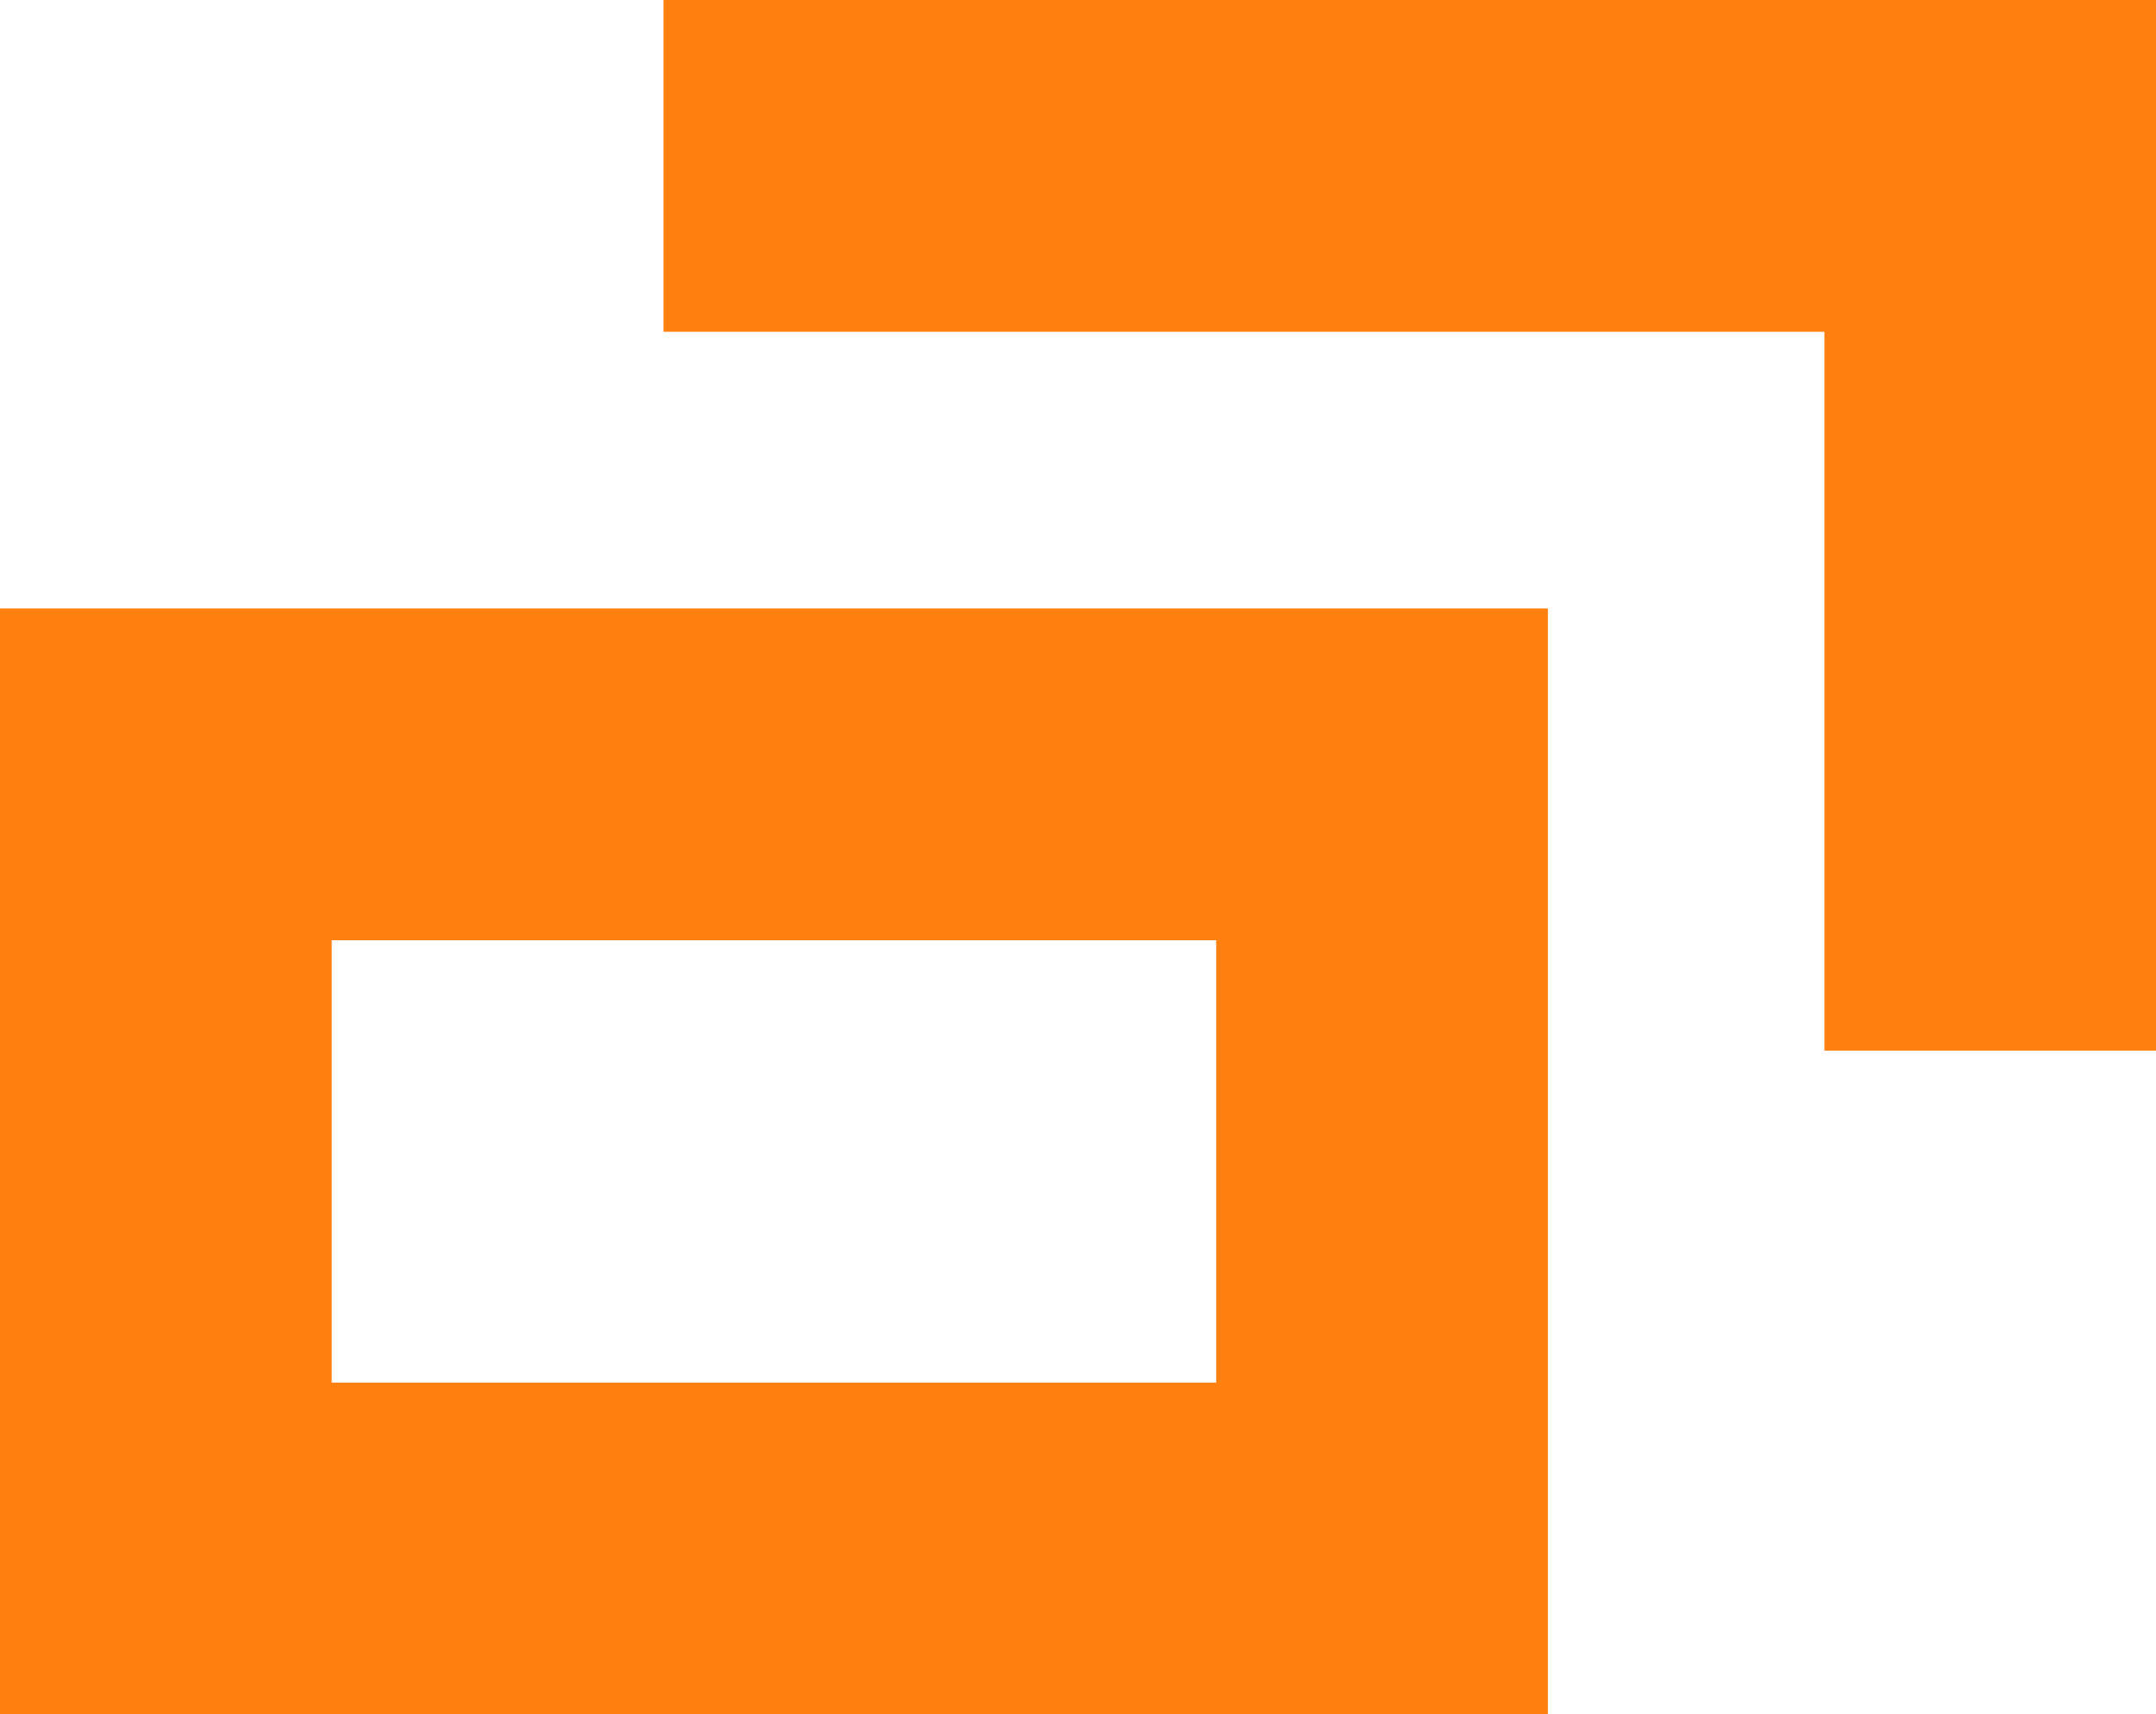 <?xml version="1.0" encoding="utf-8"?>
<!-- Generator: Adobe Illustrator 24.1.2, SVG Export Plug-In . SVG Version: 6.00 Build 0)  -->
<svg version="1.1" id="레이어_1" xmlns="http://www.w3.org/2000/svg" xmlns:xlink="http://www.w3.org/1999/xlink" x="0px"
	 y="0px" viewBox="0 0 19.5 15.502" style="enable-background:new 0 0 19.5 15.502;" xml:space="preserve">
<style type="text/css">
	.st0{fill:none;stroke:#FF7F0F;stroke-width:3;}
	.st1{fill:none;}
</style>
<g id="그룹_2592" transform="translate(423.145 4158.918) rotate(-90)">
	<path id="패스_1283" class="st0" d="M4157.418-417.144v12h-8"/>
</g>
<g id="사각형_1003" transform="translate(911 3069)">
	<rect x="-911" y="-3063.498" class="st1" width="14" height="10"/>
	<rect x="-909.5" y="-3061.998" class="st0" width="11" height="7"/>
</g>
</svg>
